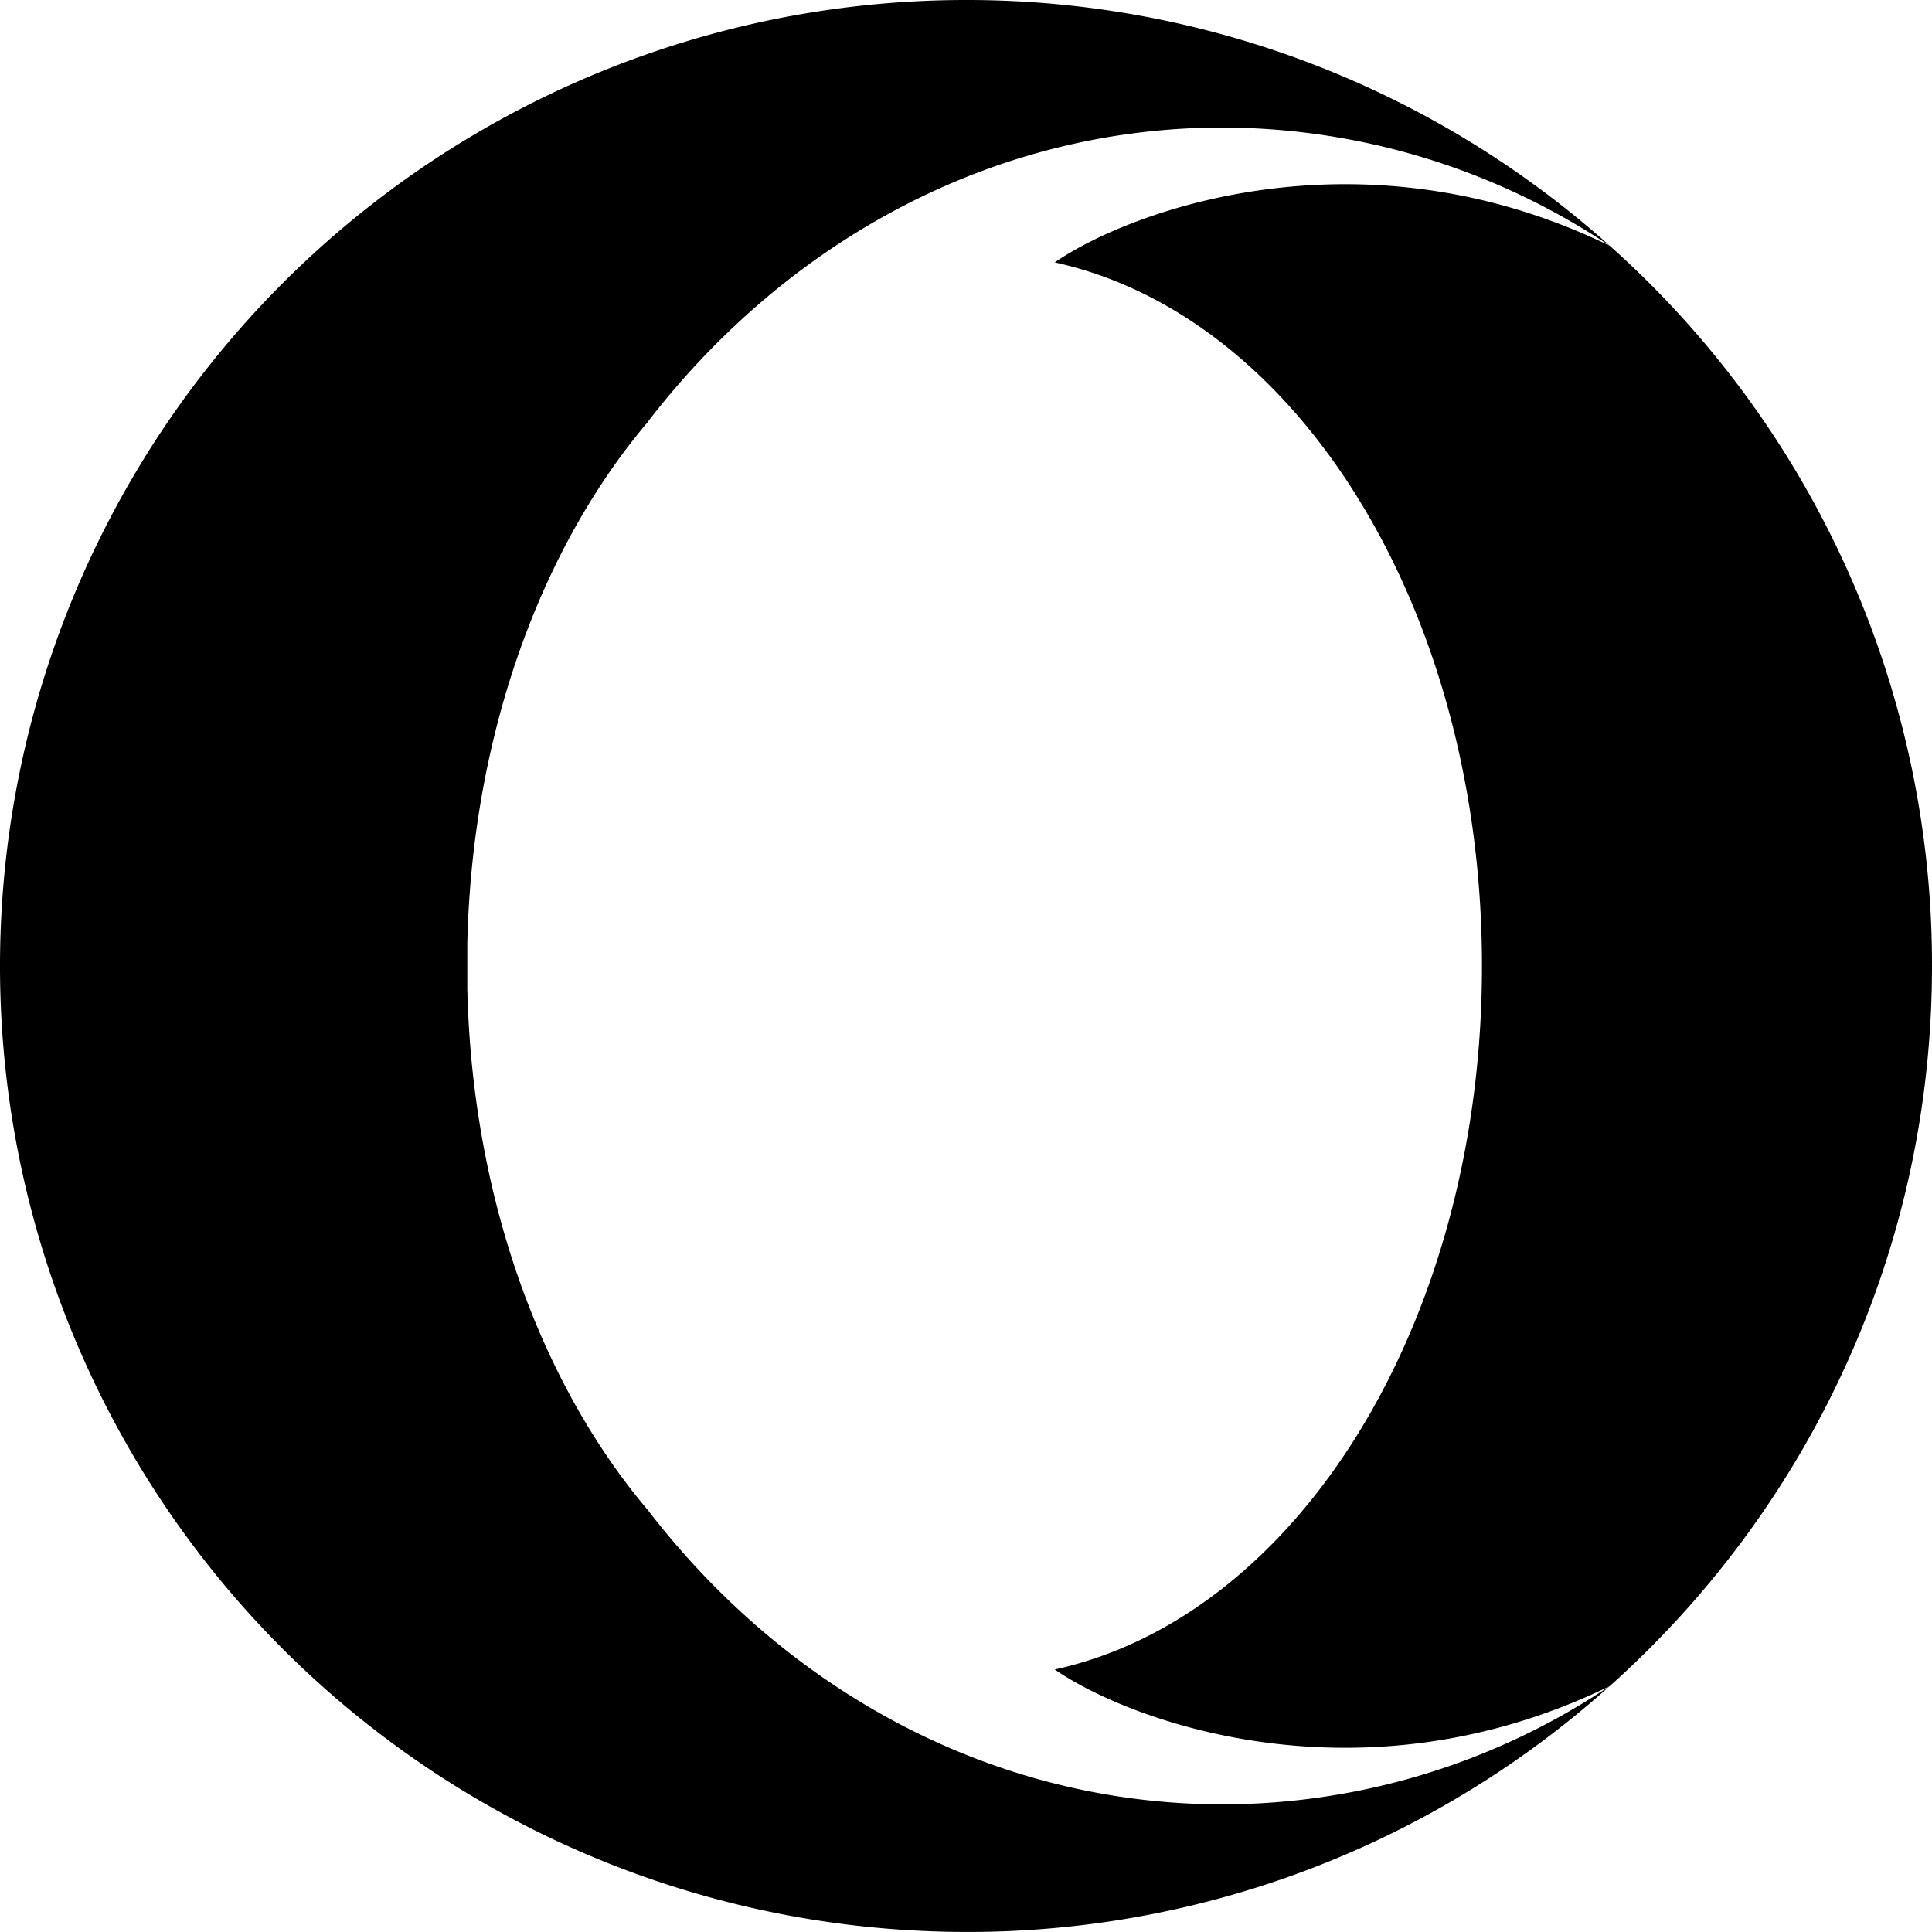 <svg xmlns="http://www.w3.org/2000/svg" fill-rule="evenodd" stroke-miterlimit="1.414" viewBox="0 0 16 16" clip-rule="evenodd" stroke-linejoin="round"><path d="M5.367 3.492C4.482 4.536 3.91 6.08 3.87 7.812v.376c.04 1.732.612 3.276 1.497 4.32 1.147 1.49 2.853 2.435 4.76 2.435a5.76 5.76 0 0 0 3.204-.98A7.958 7.958 0 0 1 7.62 15.99 7.998 7.998 0 0 1 0 8a8 8 0 0 1 8-8h.03a7.976 7.976 0 0 1 5.302 2.036 5.788 5.788 0 0 0-3.206-.98c-1.906 0-3.612.946-4.76 2.436zM16 8c0 2.37-1.03 4.498-2.668 5.963-2.052 1-3.964.3-4.597-.137 2.015-.442 3.538-2.88 3.538-5.826 0-2.948-1.523-5.384-3.538-5.827.632-.436 2.545-1.136 4.597-.137A7.976 7.976 0 0 1 16 8z"/></svg>